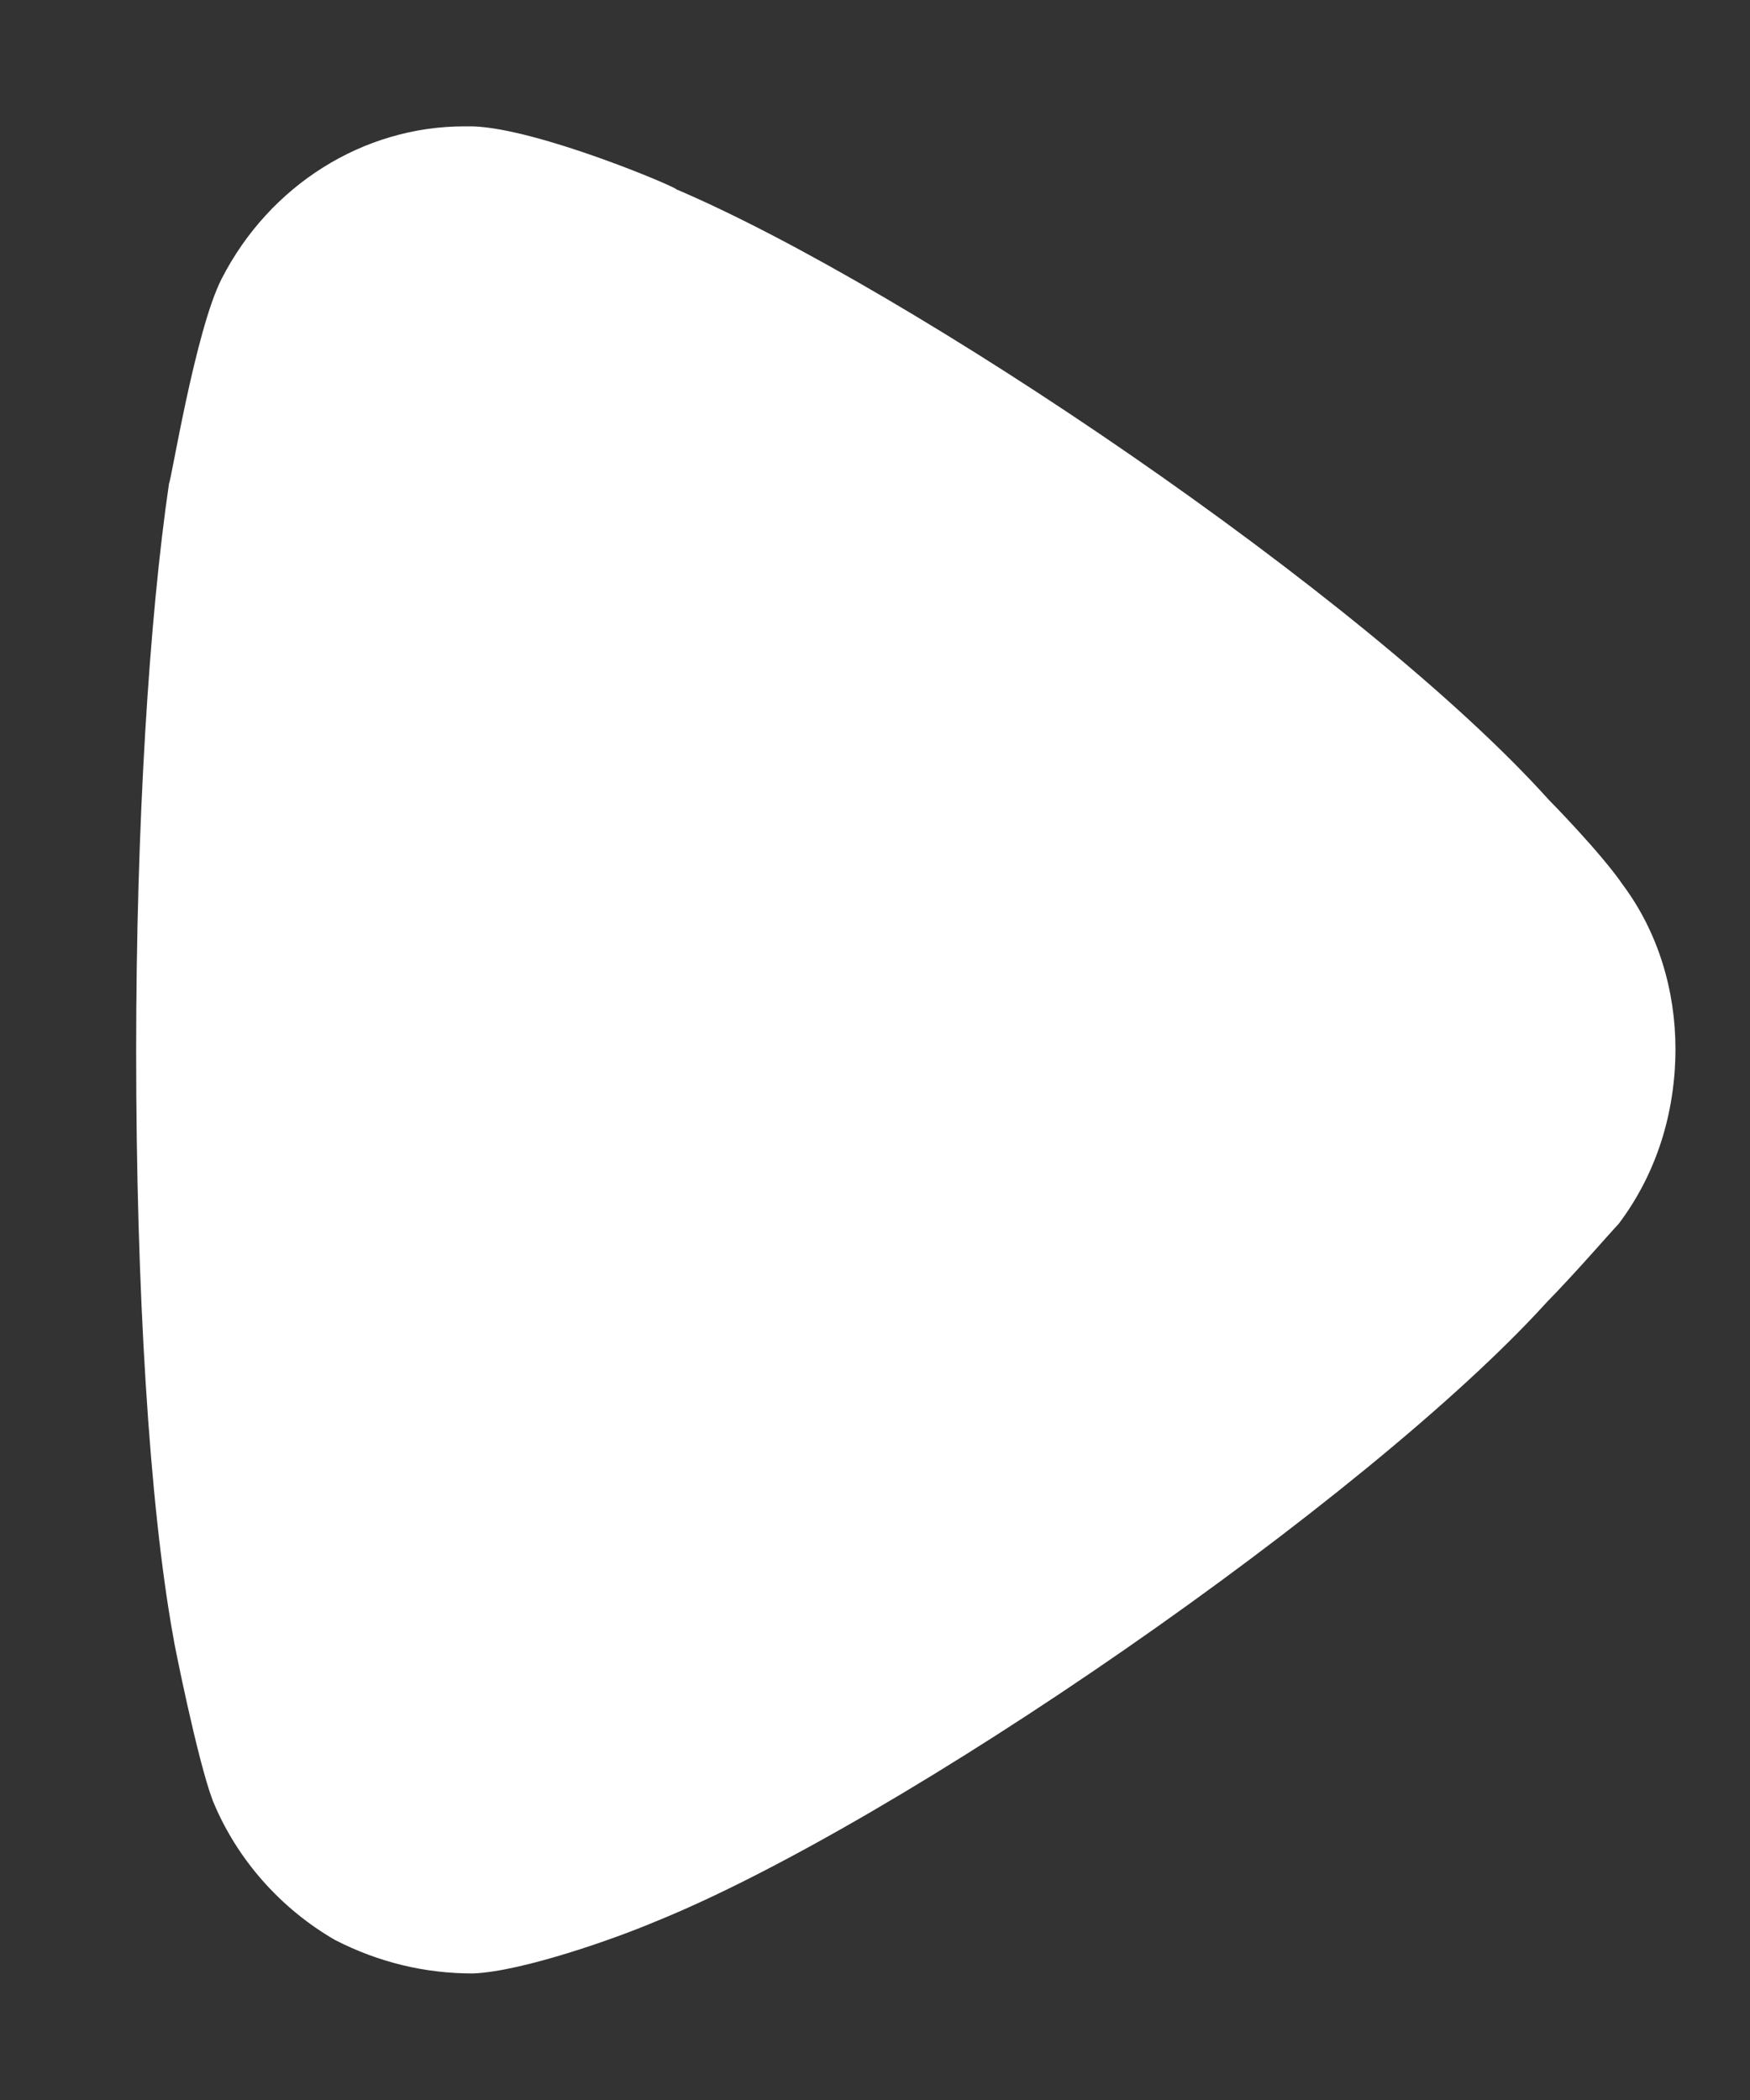 <svg width="10" height="12" viewBox="0 0 10 12" fill="none" xmlns="http://www.w3.org/2000/svg">
<rect x="0" y="0" width="10" height="12" fill="#333333" stroke="none"/>
<path d="M9.249 6.994C9.2 7.045 9.012 7.264 8.837 7.443C7.812 8.572 5.139 10.419 3.739 10.983C3.527 11.073 2.99 11.265 2.703 11.277C2.428 11.277 2.165 11.214 1.915 11.086C1.603 10.906 1.353 10.624 1.216 10.29C1.128 10.059 0.99 9.367 0.99 9.354C0.853 8.597 0.778 7.367 0.778 6.007C0.778 4.711 0.853 3.53 0.966 2.762C0.978 2.749 1.116 1.889 1.266 1.594C1.541 1.056 2.078 0.722 2.653 0.722H2.703C3.077 0.735 3.865 1.069 3.865 1.082C5.189 1.646 7.8 3.403 8.85 4.57C8.85 4.57 9.146 4.87 9.274 5.057C9.475 5.327 9.574 5.66 9.574 5.993C9.574 6.365 9.462 6.712 9.249 6.994Z" fill="white"/>
</svg>
